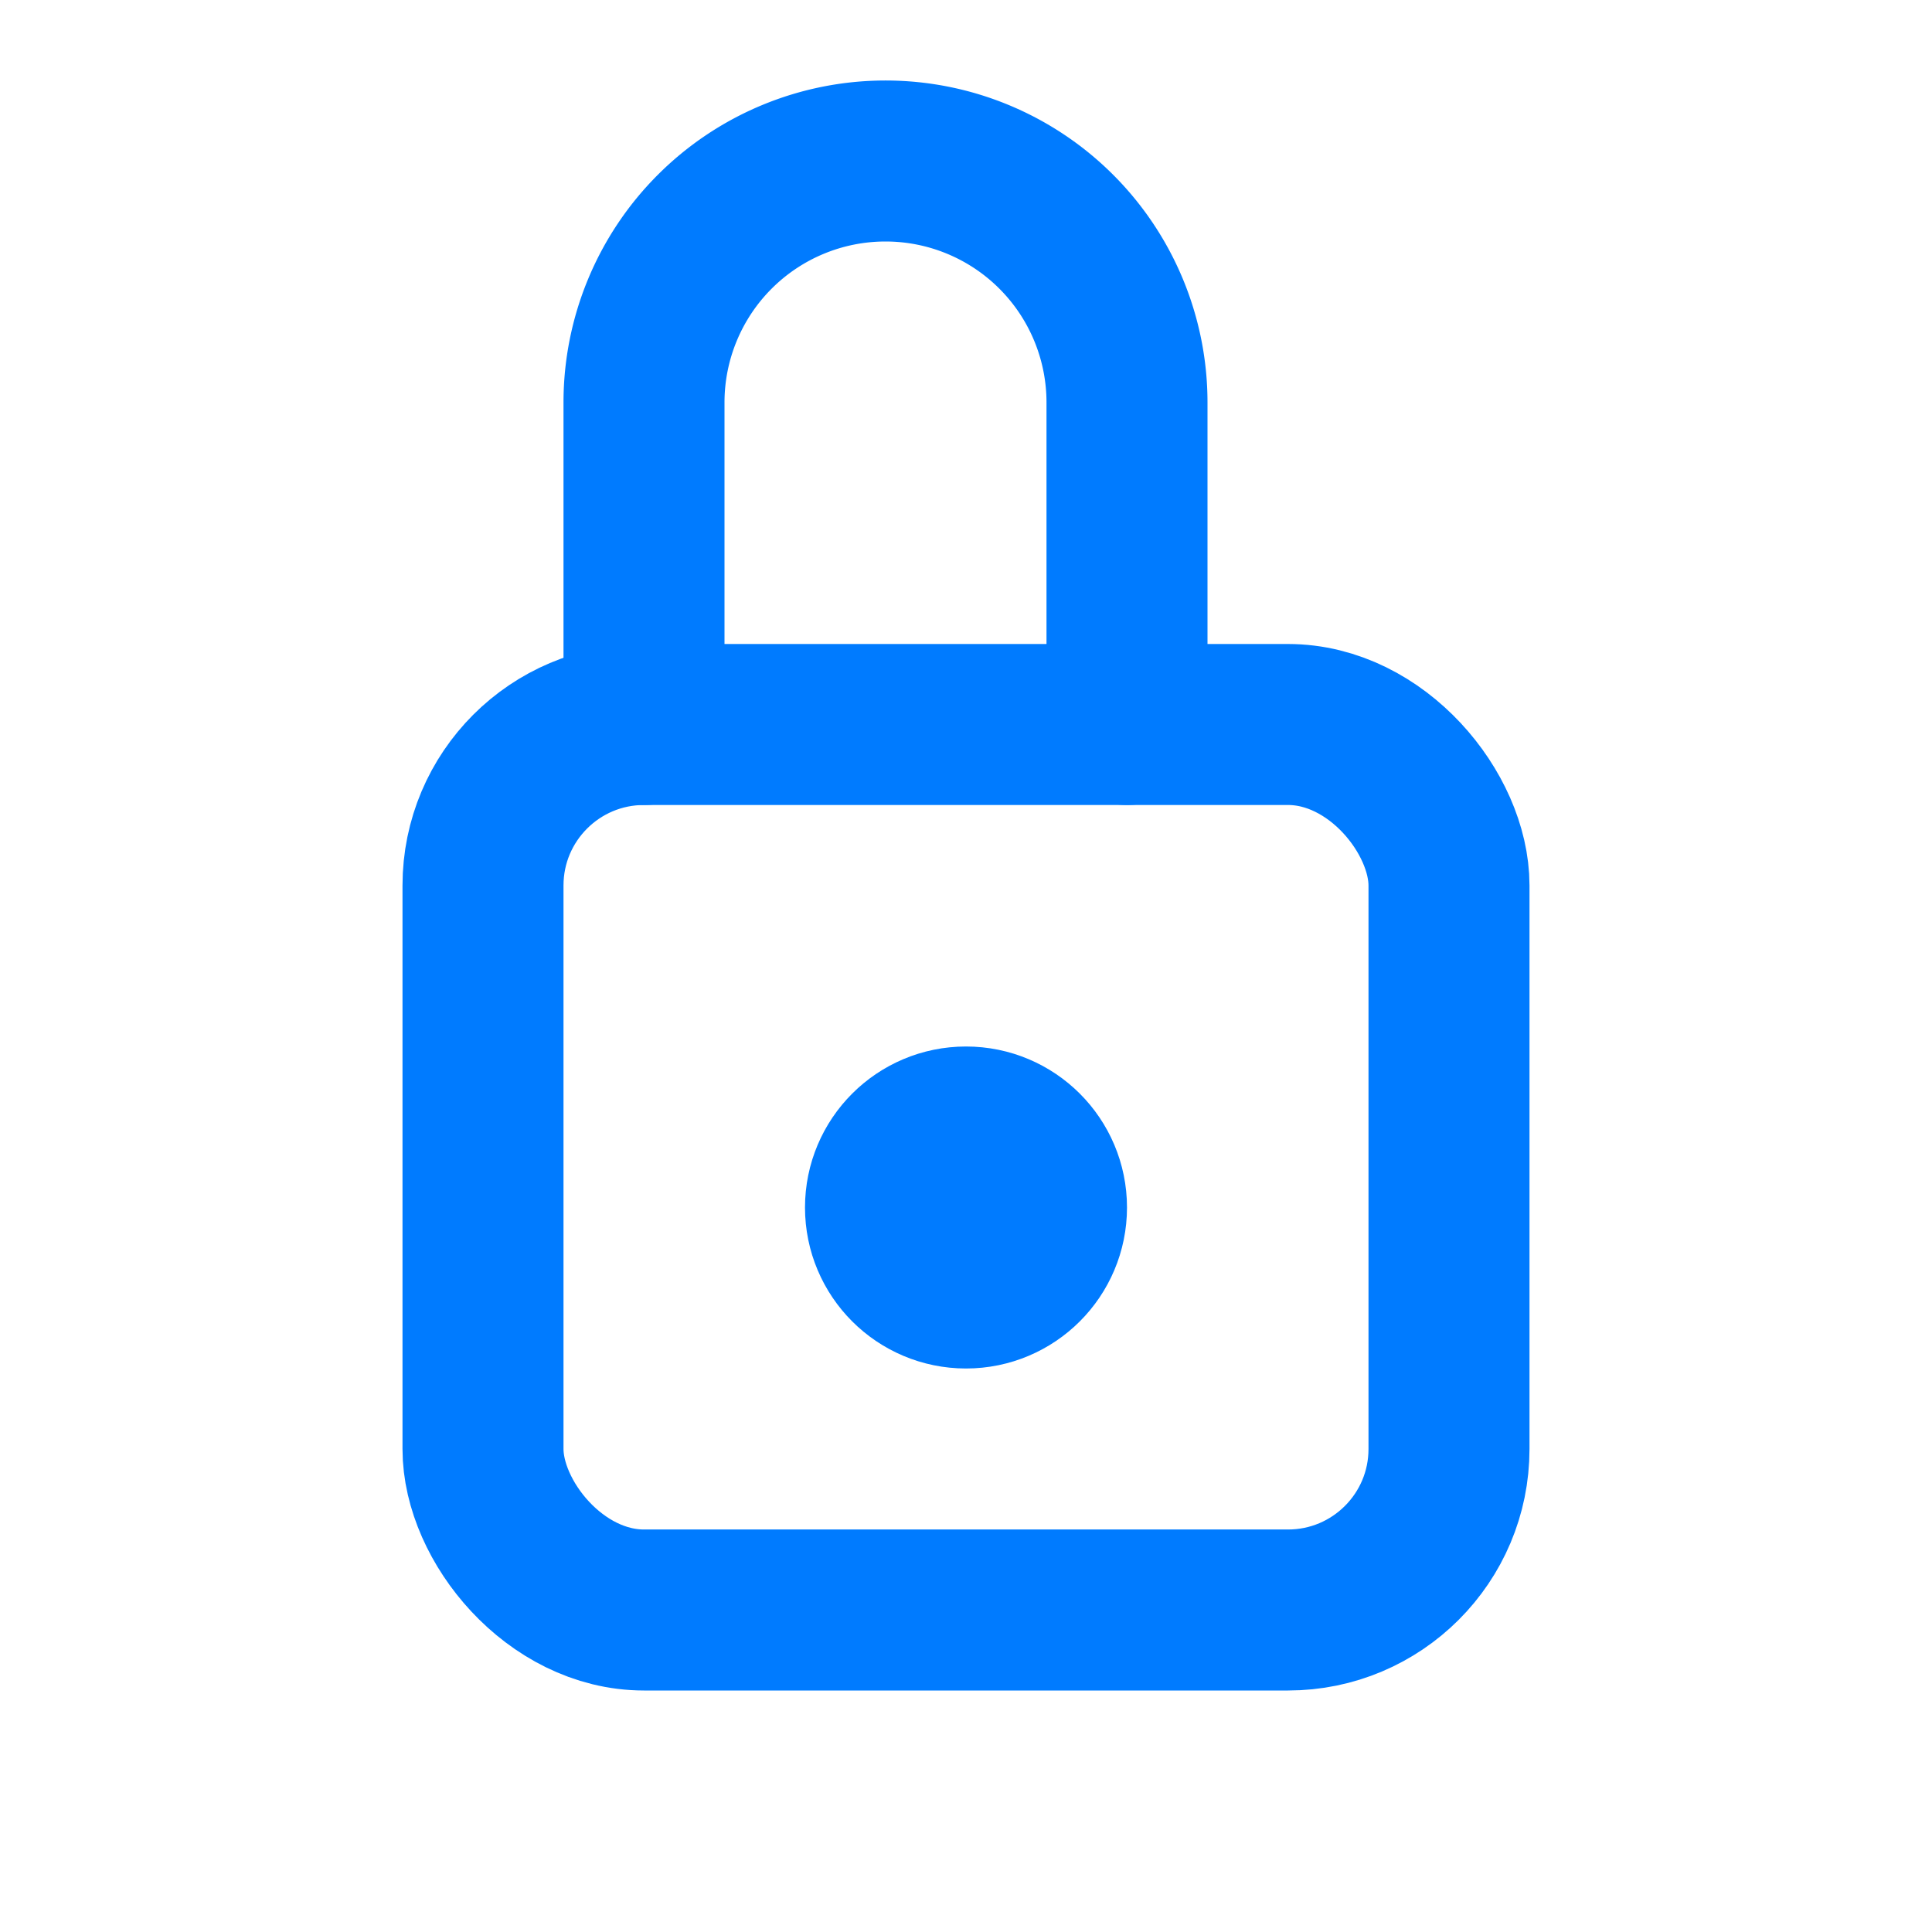 <svg xmlns="http://www.w3.org/2000/svg" width="24" height="24" viewBox="0 0 24 24" fill="none" stroke="#007bff" stroke-width="2" stroke-linecap="round" stroke-linejoin="round">
  <path d="M14 9V5a3 3 0 0 0-6 0v4"></path>
  <rect x="6" y="9" width="12" height="11" rx="2" ry="2"></rect>
  <circle cx="12" cy="15" r="1"></circle>
</svg>
